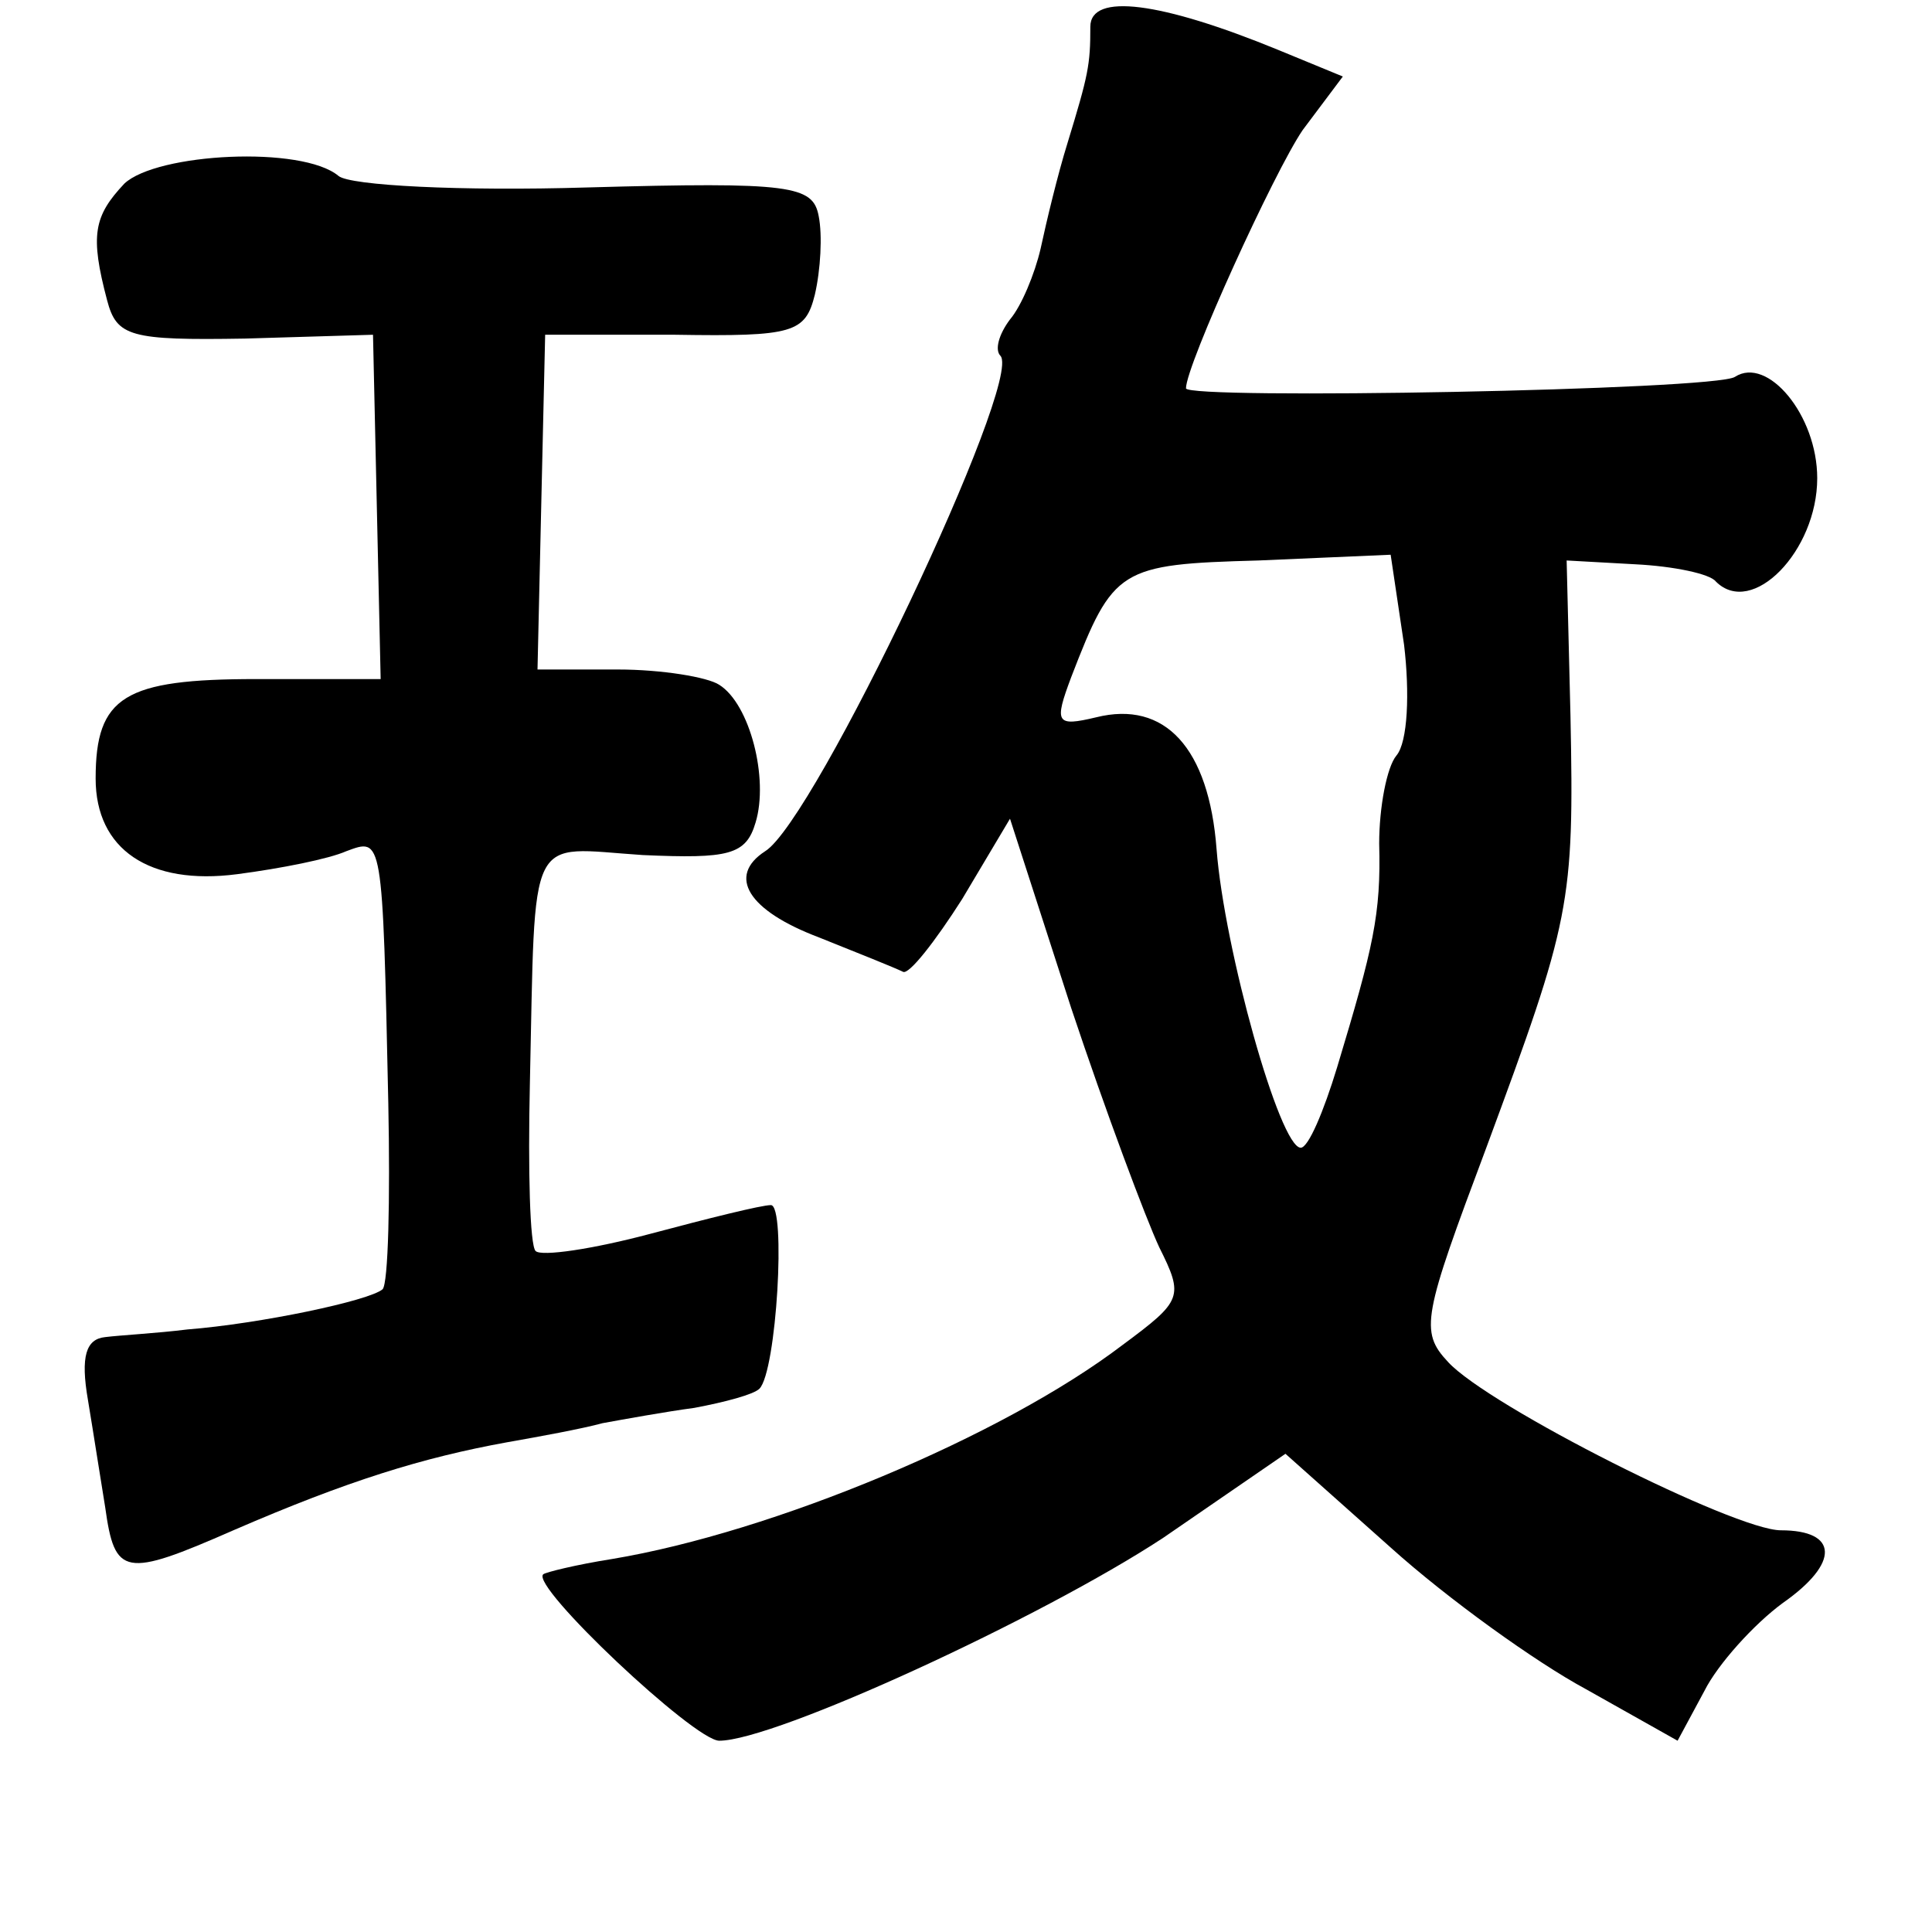 <?xml version="1.0" standalone="no"?>
<!DOCTYPE svg PUBLIC "-//W3C//DTD SVG 20010904//EN"
 "http://www.w3.org/TR/2001/REC-SVG-20010904/DTD/svg10.dtd">
<svg version="1.0" xmlns="http://www.w3.org/2000/svg"
 width="101pt" height="101pt" viewBox="0 0 101 101"
 preserveAspectRatio="xMidYMid meet">
<g transform="translate(0,101) scale(0.1,-0.1)"
fill="#000000" stroke="none">
<path d="M570 996 c0 -20 -1 -25 -12 -61 -5 -16 -11 -41 -14 -55 -3 -13 -10
-30 -16 -37 -6 -8 -8 -16 -5 -19 12 -13 -97 -243 -123 -259 -20 -13 -9 -31 28
-45 20 -8 40 -16 44 -18 3 -2 17 16 31 38 l25 42 32 -99 c18 -54 39 -110 46
-125 13 -26 12 -28 -19 -51 -63 -48 -183 -98 -267 -112 -19 -3 -35 -7 -36 -8
-7 -6 79 -87 92 -87 29 0 168 64 232 106 l64 44 55 -49 c30 -27 76 -60 102
-74 l48 -27 14 26 c7 14 26 35 41 46 30 21 29 38 -1 38 -24 0 -153 65 -174 88
-15 16 -13 24 20 112 44 119 46 127 44 226 l-2 81 36 -2 c20 -1 39 -5 42 -9
19 -19 53 16 53 54 0 33 -26 64 -43 53 -10 -7 -287 -12 -287 -6 0 12 46 113
61 135 l21 28 -34 14 c-61 25 -98 30 -98 12z m164 -323 c3 -25 2 -51 -4 -58
-5 -6 -9 -27 -9 -46 1 -37 -3 -54 -22 -117 -7 -23 -15 -42 -19 -42 -11 0 -40
104 -44 156 -4 53 -27 78 -63 69 -21 -5 -22 -3 -13 21 22 57 25 59 98 61 l69
3 7 -47z"/>
<path d="M65 914 c-16 -17 -18 -27 -9 -61 5 -19 12 -21 72 -20 l67 2 2 -90 2
-90 -65 0 c-69 0 -84 -9 -84 -52 0 -37 28 -56 74 -50 23 3 48 8 57 12 19 7 19
9 22 -132 1 -50 0 -94 -3 -97 -7 -6 -64 -18 -102 -21 -16 -2 -35 -3 -43 -4
-10 -1 -13 -10 -9 -33 3 -18 7 -44 9 -56 5 -36 10 -37 67 -12 60 26 99 38 143
46 17 3 39 7 50 10 11 2 33 6 48 8 16 3 31 7 34 10 9 9 14 96 6 96 -5 0 -33
-7 -63 -15 -30 -8 -57 -12 -60 -9 -3 3 -4 42 -3 87 3 135 -2 124 59 120 45 -2
54 0 59 17 7 23 -3 62 -19 72 -6 4 -30 8 -53 8 l-42 0 2 88 2 87 68 0 c62 -1
68 1 73 21 3 13 4 31 2 41 -3 16 -14 18 -121 15 -66 -2 -124 1 -130 6 -19 16
-95 12 -112 -4z"/>
</g>
</svg>

